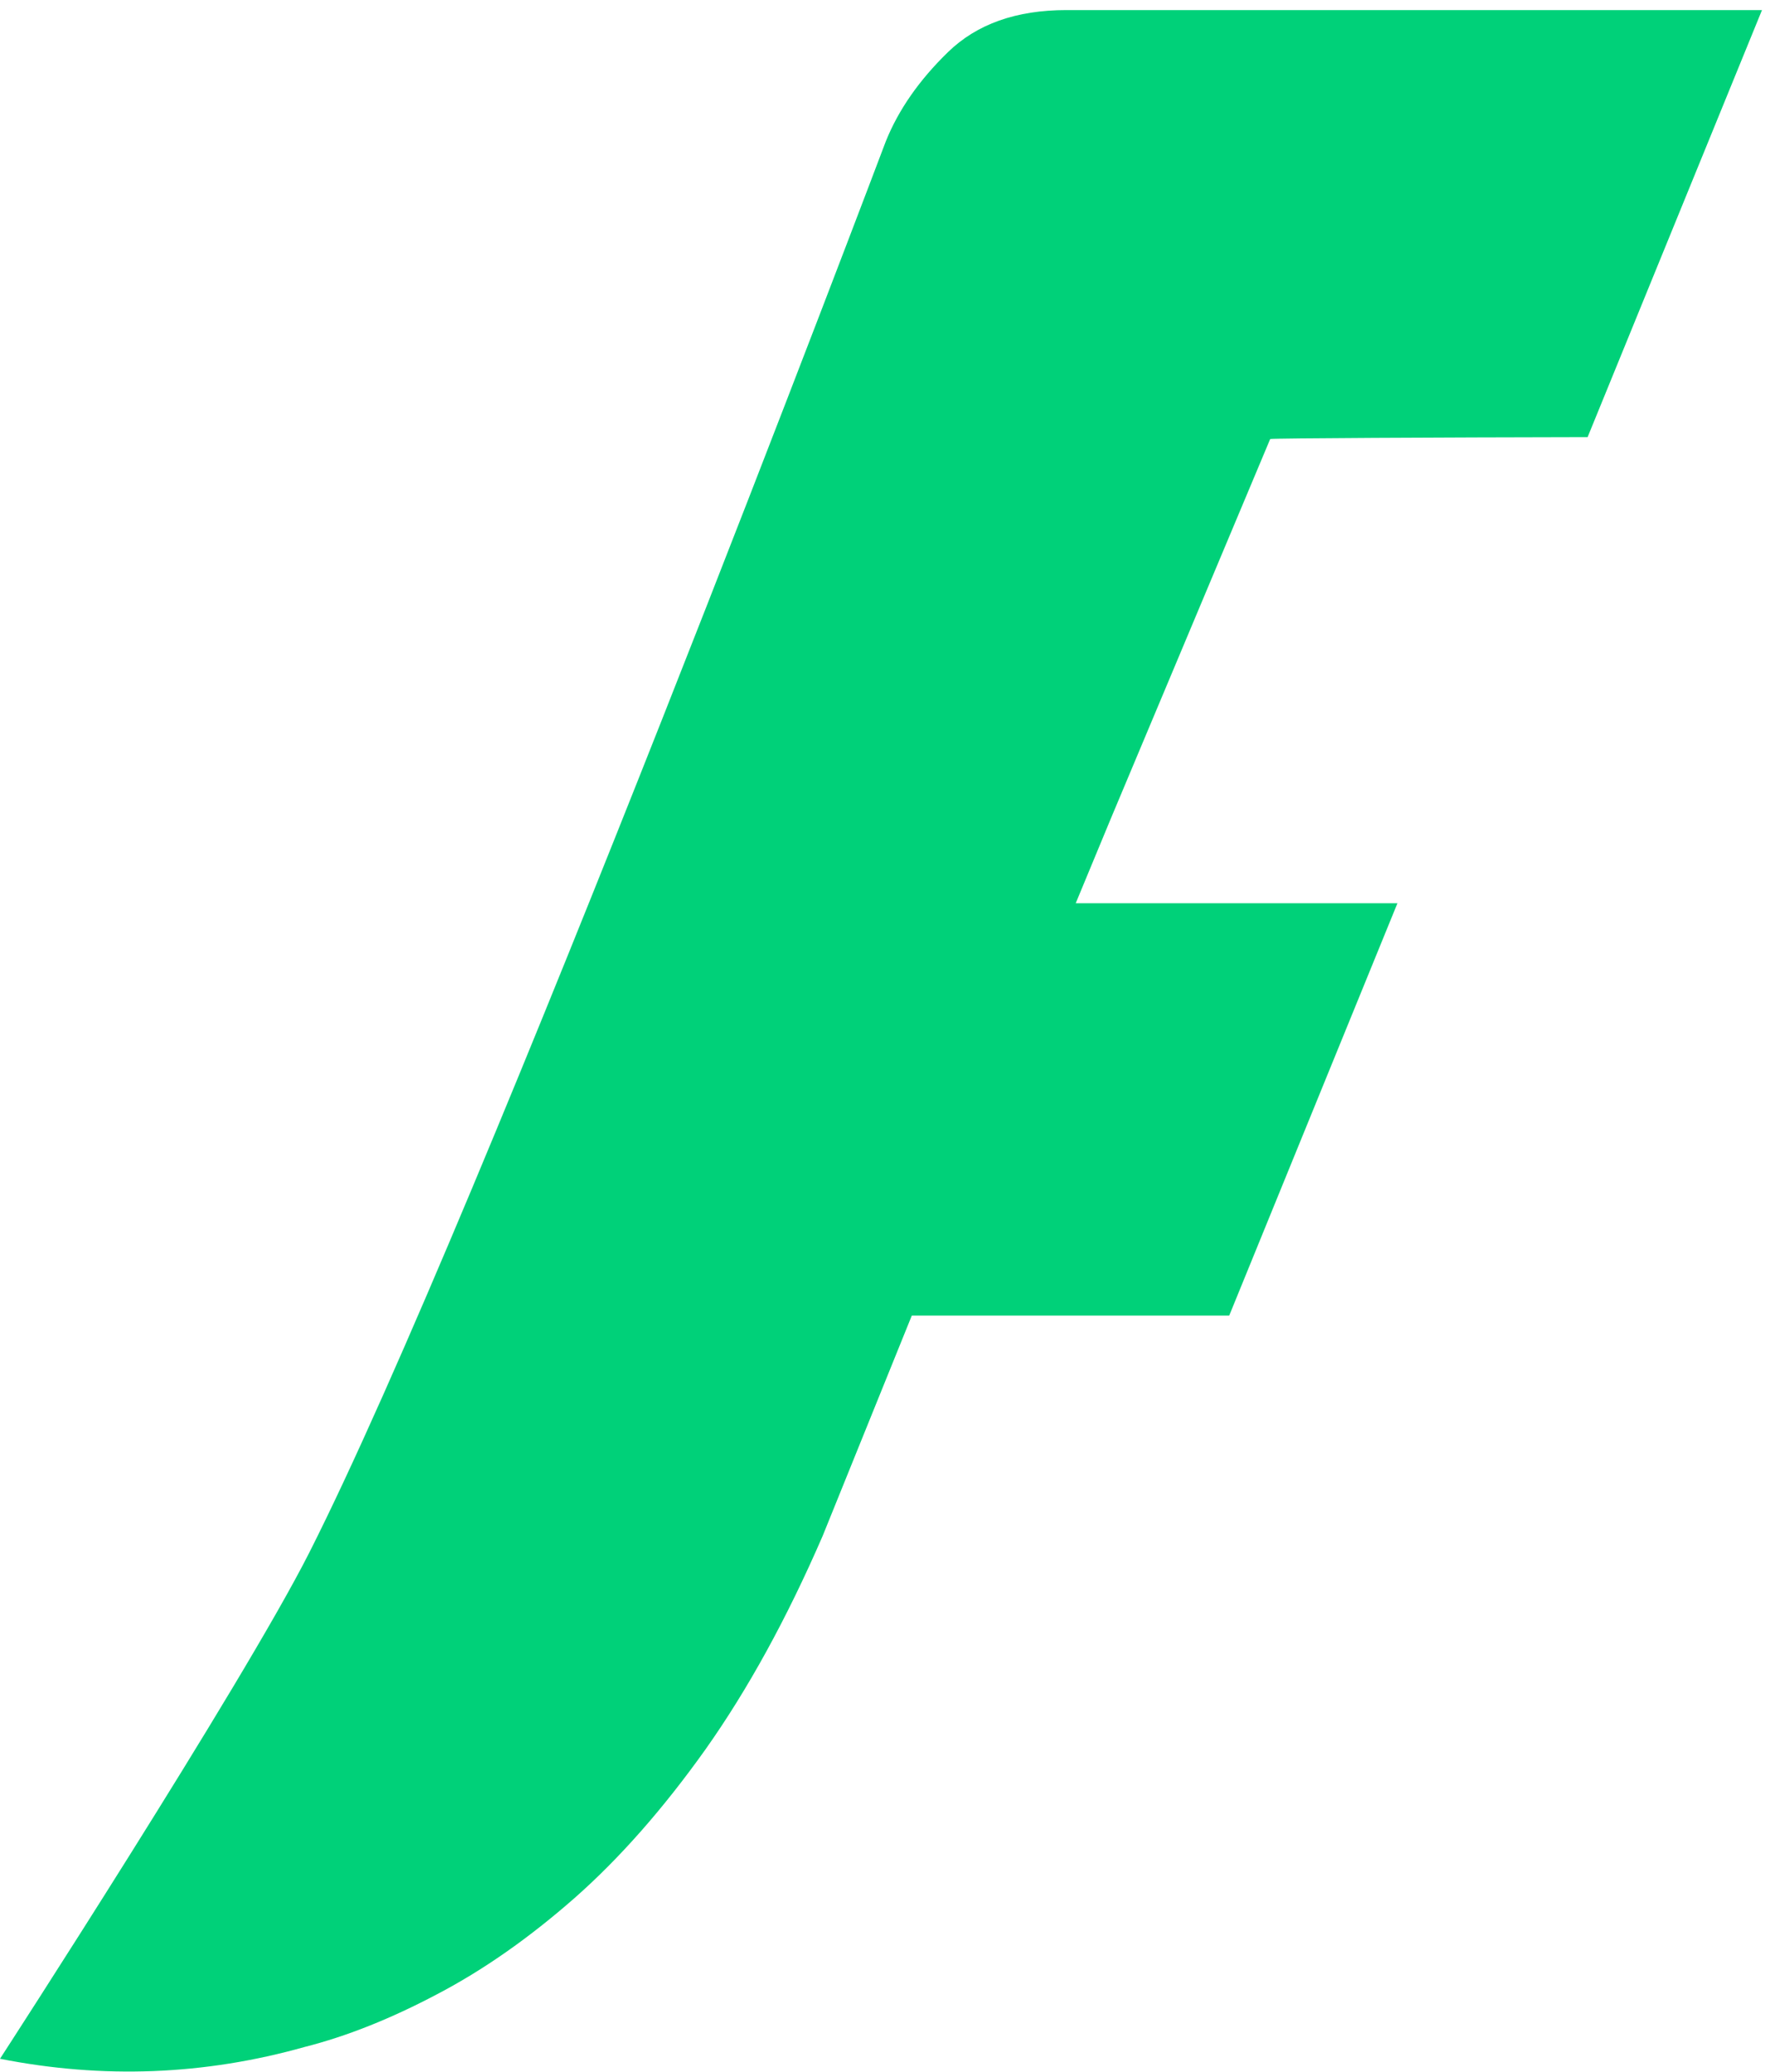 <?xml version="1.0" encoding="UTF-8"?>
<svg width="88px" height="103px" viewBox="0 0 88 103" version="1.1" xmlns="http://www.w3.org/2000/svg" xmlns:xlink="http://www.w3.org/1999/xlink">
    <title>Path@2x</title>
    <g id="Page-1" stroke="none" stroke-width="1" fill="none" fill-rule="evenodd">
        <g id="icons-01" transform="translate(-144, -150)" fill="#00D179" fill-rule="nonzero">
            <path d="M207.151,171.822 C207.324,171.782 215.501,171.742 222.932,171.729 L231.602,150.501 L197.016,150.501 C194.526,150.501 192.568,151.194 191.13,152.592 C189.692,153.99 188.666,155.469 188.04,157.027 C188.04,157.027 167.93,210.265 159.381,227.169 C156.054,233.749 144,252.338 144,252.338 C149.127,253.35 154.174,253.15 159.142,251.752 C161.246,251.219 163.443,250.34 165.734,249.128 C168.025,247.929 170.288,246.345 172.552,244.36 C174.803,242.376 176.973,239.912 179.078,236.955 C181.169,233.999 183.113,230.469 184.898,226.354 L189.333,215.394 L205.114,215.394 L213.477,194.899 L197.482,194.899 L199.227,190.691 L207.151,171.822 Z" id="Path"></path>
        </g>
    </g>
</svg>